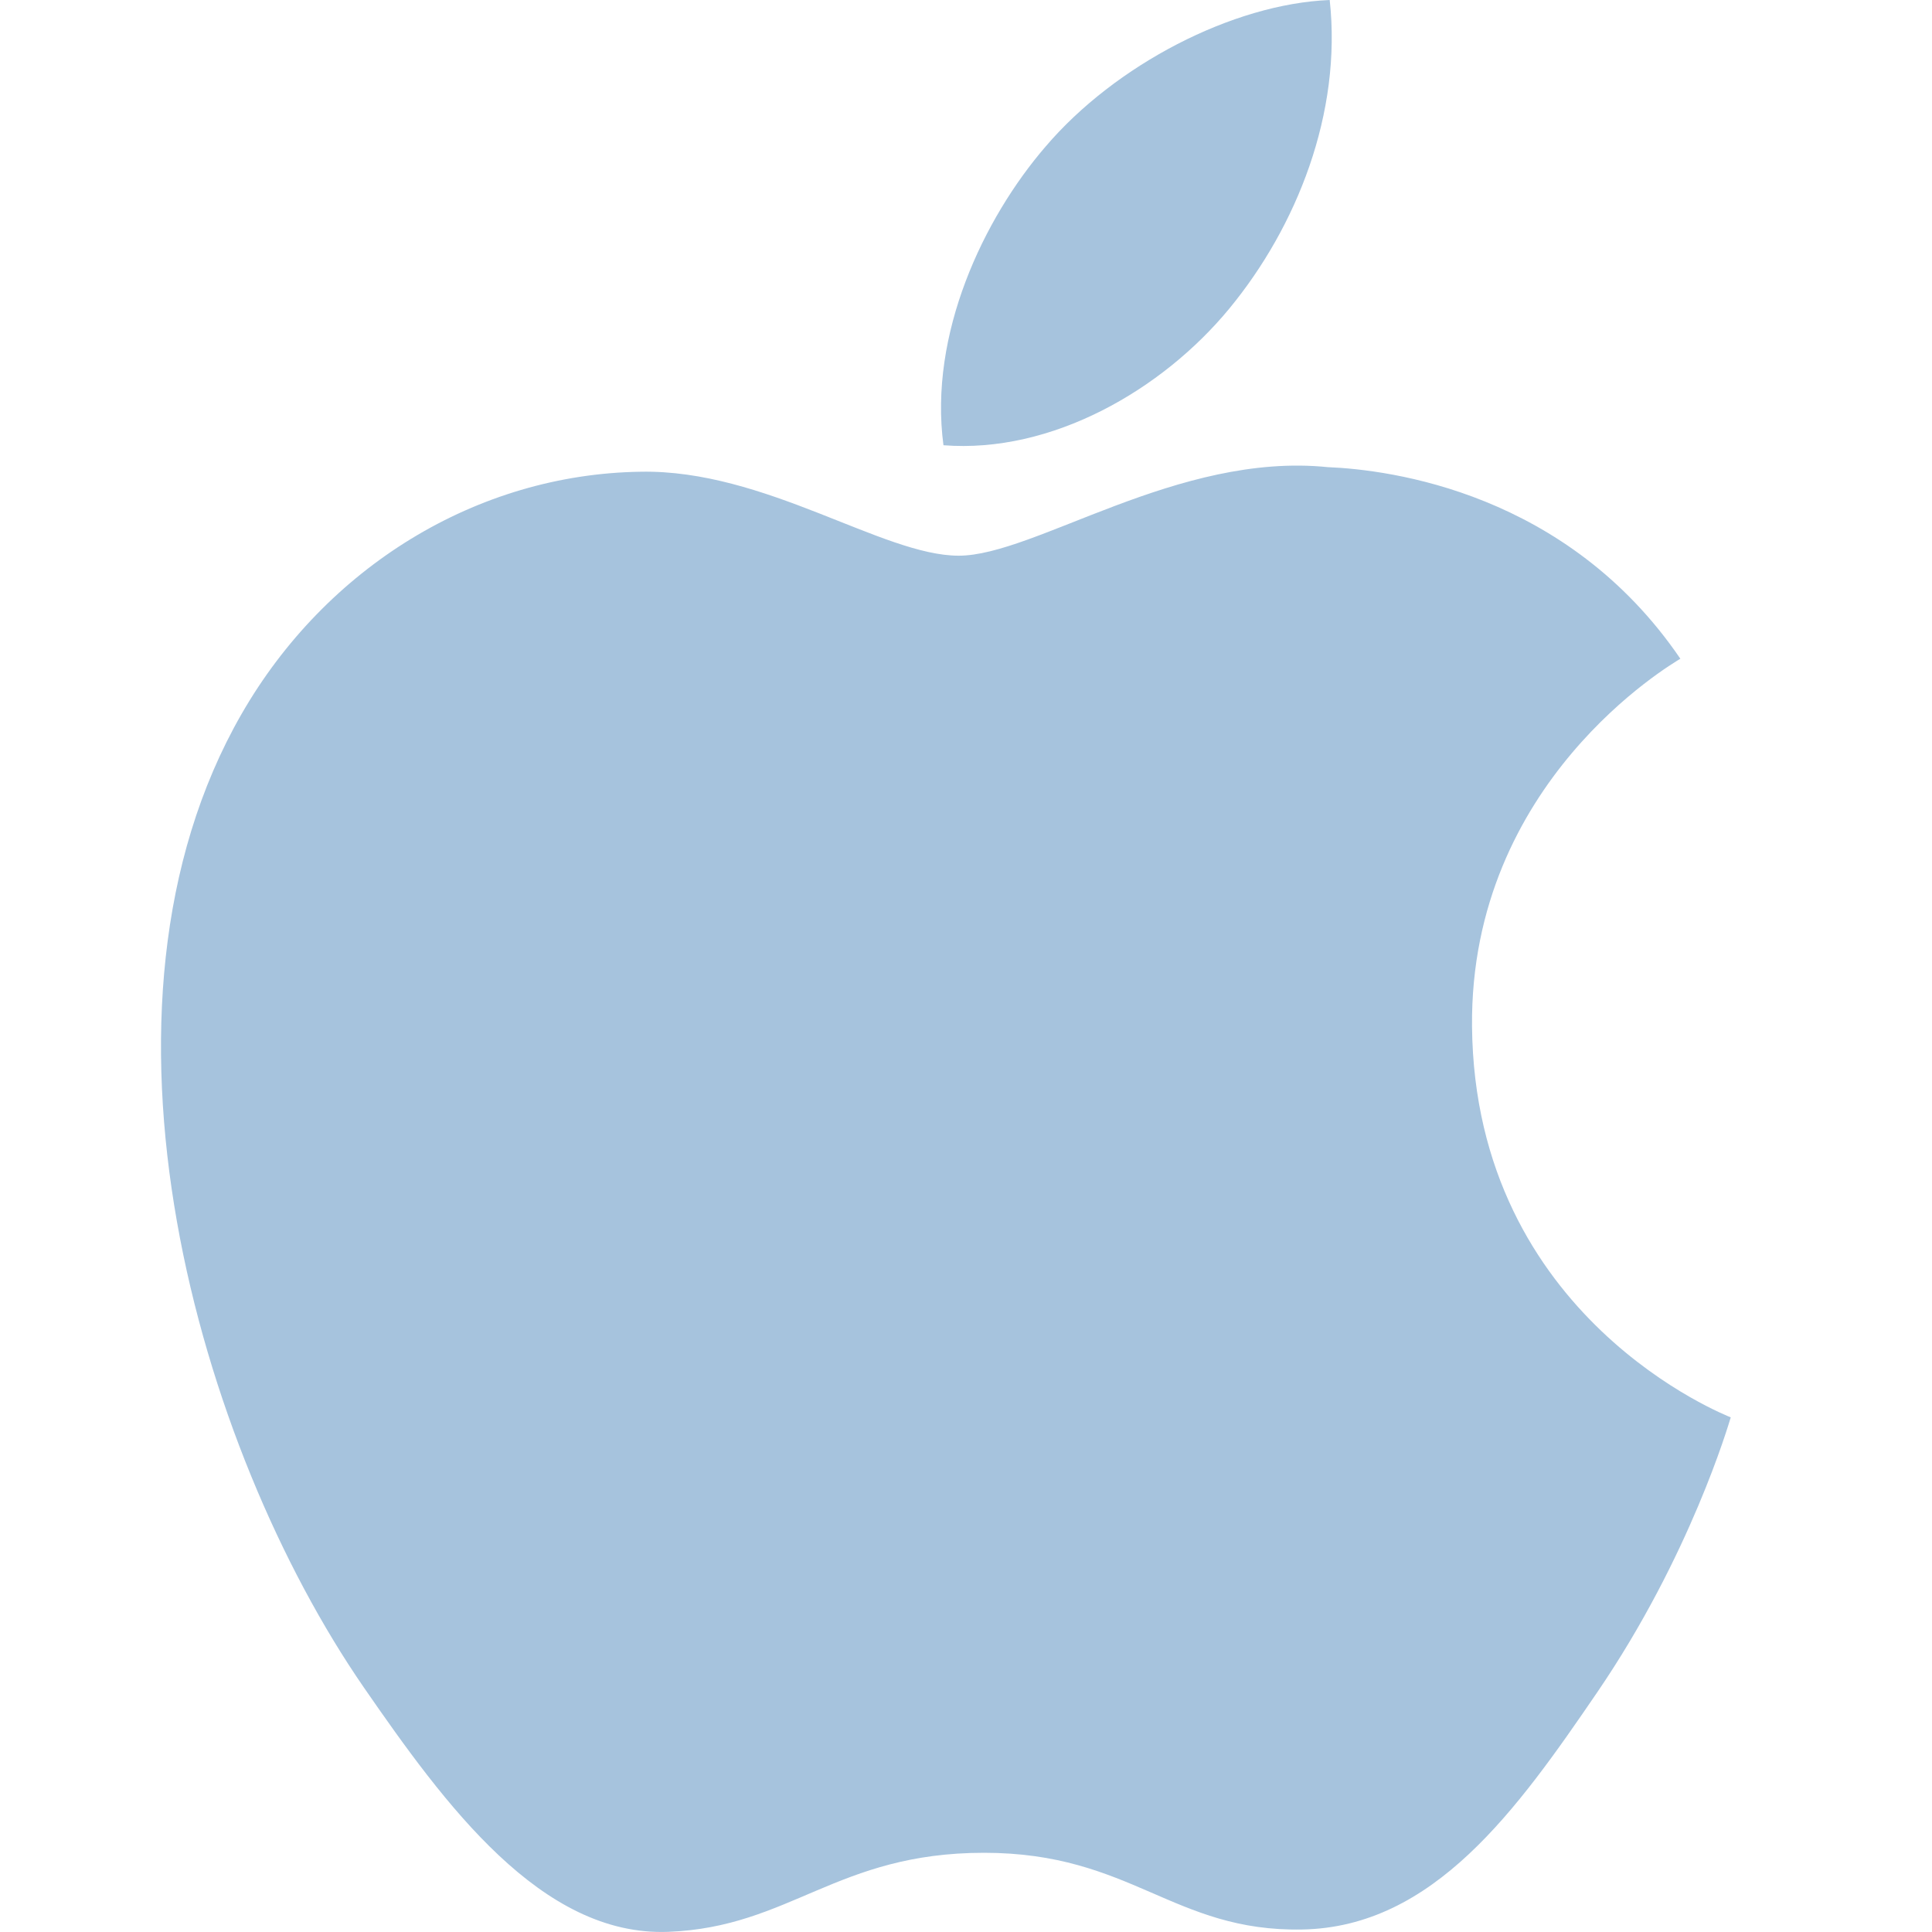 <svg width="24" height="24" fill="none" xmlns="http://www.w3.org/2000/svg"><path d="M18.286 12.75c.034 3.632 3.18 4.841 3.214 4.857-.027.085-.503 1.722-1.657 3.413-.998 1.462-2.034 2.919-3.666 2.949-1.604.03-2.12-.953-3.953-.953-1.833 0-2.405.923-3.923.982-1.576.06-2.775-1.58-3.782-3.037C2.463 17.98.891 12.54 3.001 8.869 4.05 7.045 5.923 5.89 7.957 5.86c1.547-.03 3.007 1.043 3.952 1.043.945 0 2.72-1.29 4.585-1.1.78.032 2.973.315 4.38 2.38-.113.07-2.615 1.53-2.588 4.566Zm-3.014-8.918c.836-1.015 1.4-2.427 1.246-3.832-1.206.049-2.663.805-3.528 1.819-.775.898-1.454 2.335-1.27 3.712 1.343.105 2.716-.684 3.552-1.699" fill="#A6C3DD"/></svg>